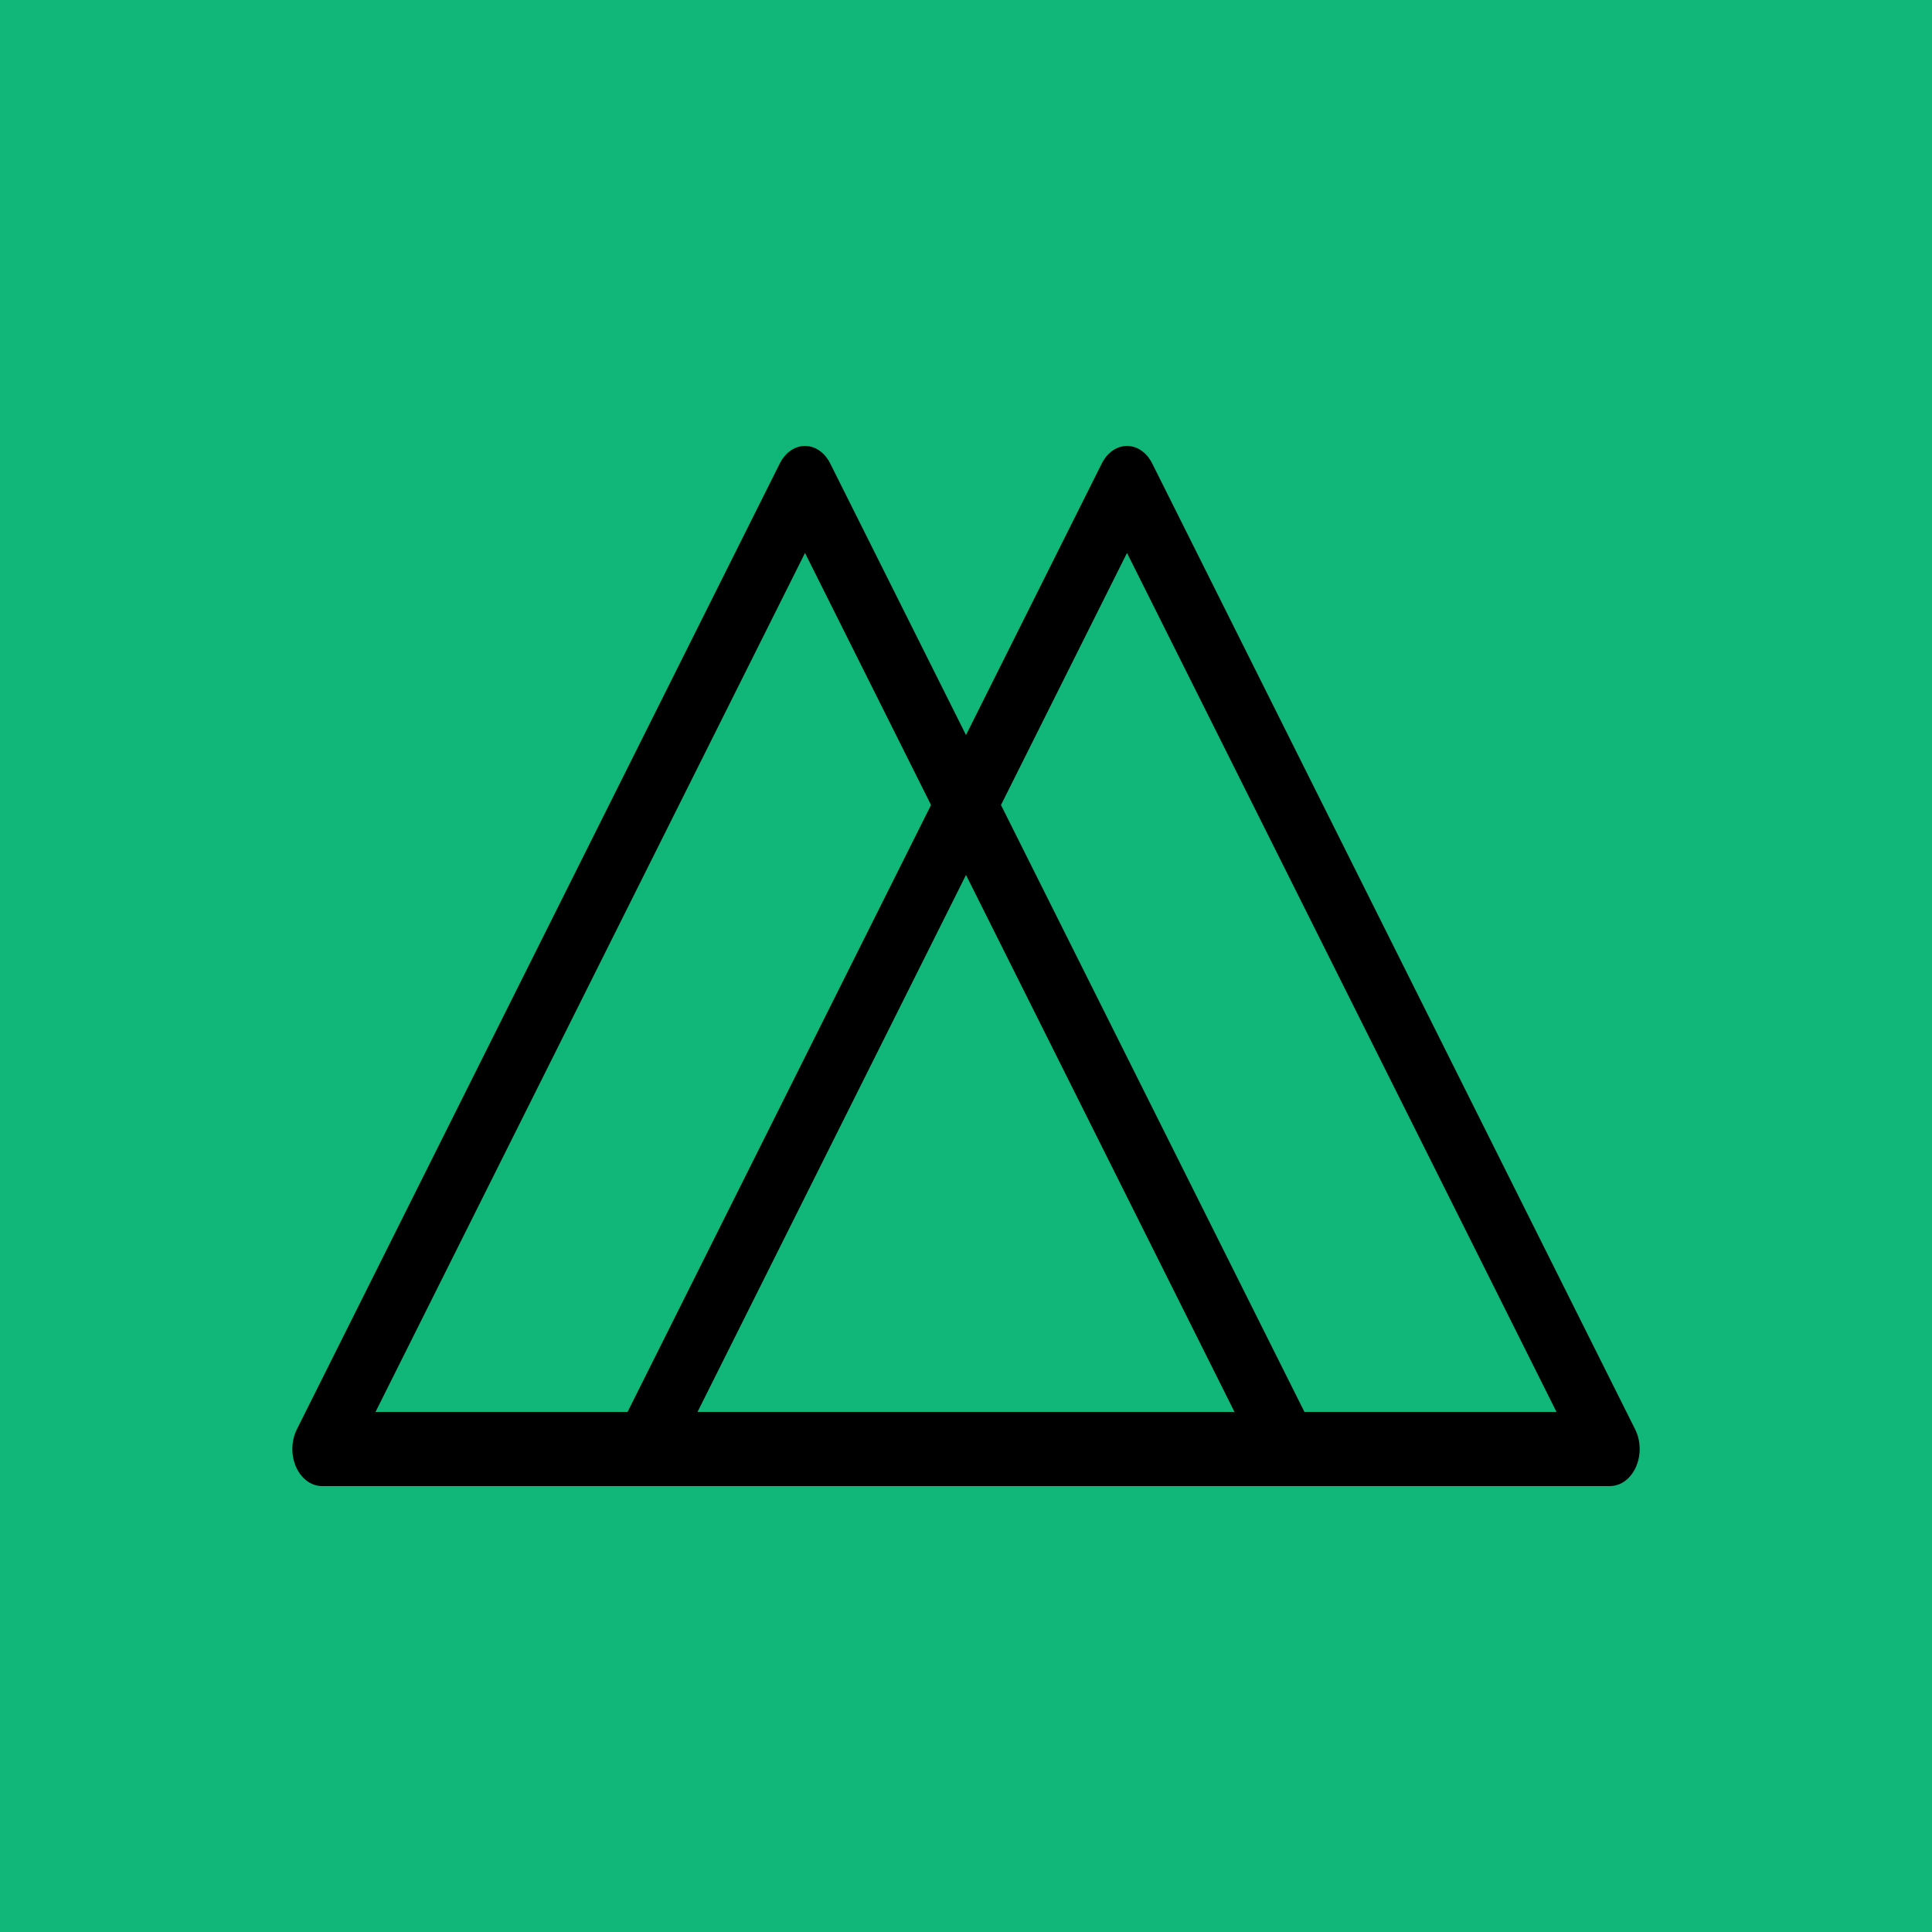 <?xml version="1.0" encoding="UTF-8" standalone="no"?>
<!DOCTYPE svg PUBLIC "-//W3C//DTD SVG 1.1//EN" "http://www.w3.org/Graphics/SVG/1.1/DTD/svg11.dtd">
<svg width="100%" height="100%" viewBox="0 0 120 120" version="1.1" xmlns="http://www.w3.org/2000/svg" xmlns:xlink="http://www.w3.org/1999/xlink" xml:space="preserve" xmlns:serif="http://www.serif.com/" style="fill-rule:evenodd;clip-rule:evenodd;stroke-linecap:round;stroke-linejoin:round;stroke-miterlimit:1.5;">
    <g id="Layer1">
        <rect x="0" y="0" width="120" height="120" style="fill:rgb(16,183,120);"/>
    </g>
    <g transform="matrix(1.2,0,0,1.5,28,-2.4869e-14)">
        <path d="M35,20L60,60L10,60L35,20Z" style="fill:none;stroke:black;stroke-width:3.07px;"/>
    </g>
    <g transform="matrix(1.2,0,0,1.5,8,-1.20792e-13)">
        <path d="M35,20L60,60L10,60L35,20Z" style="fill:none;stroke:black;stroke-width:3.07px;"/>
    </g>
</svg>
